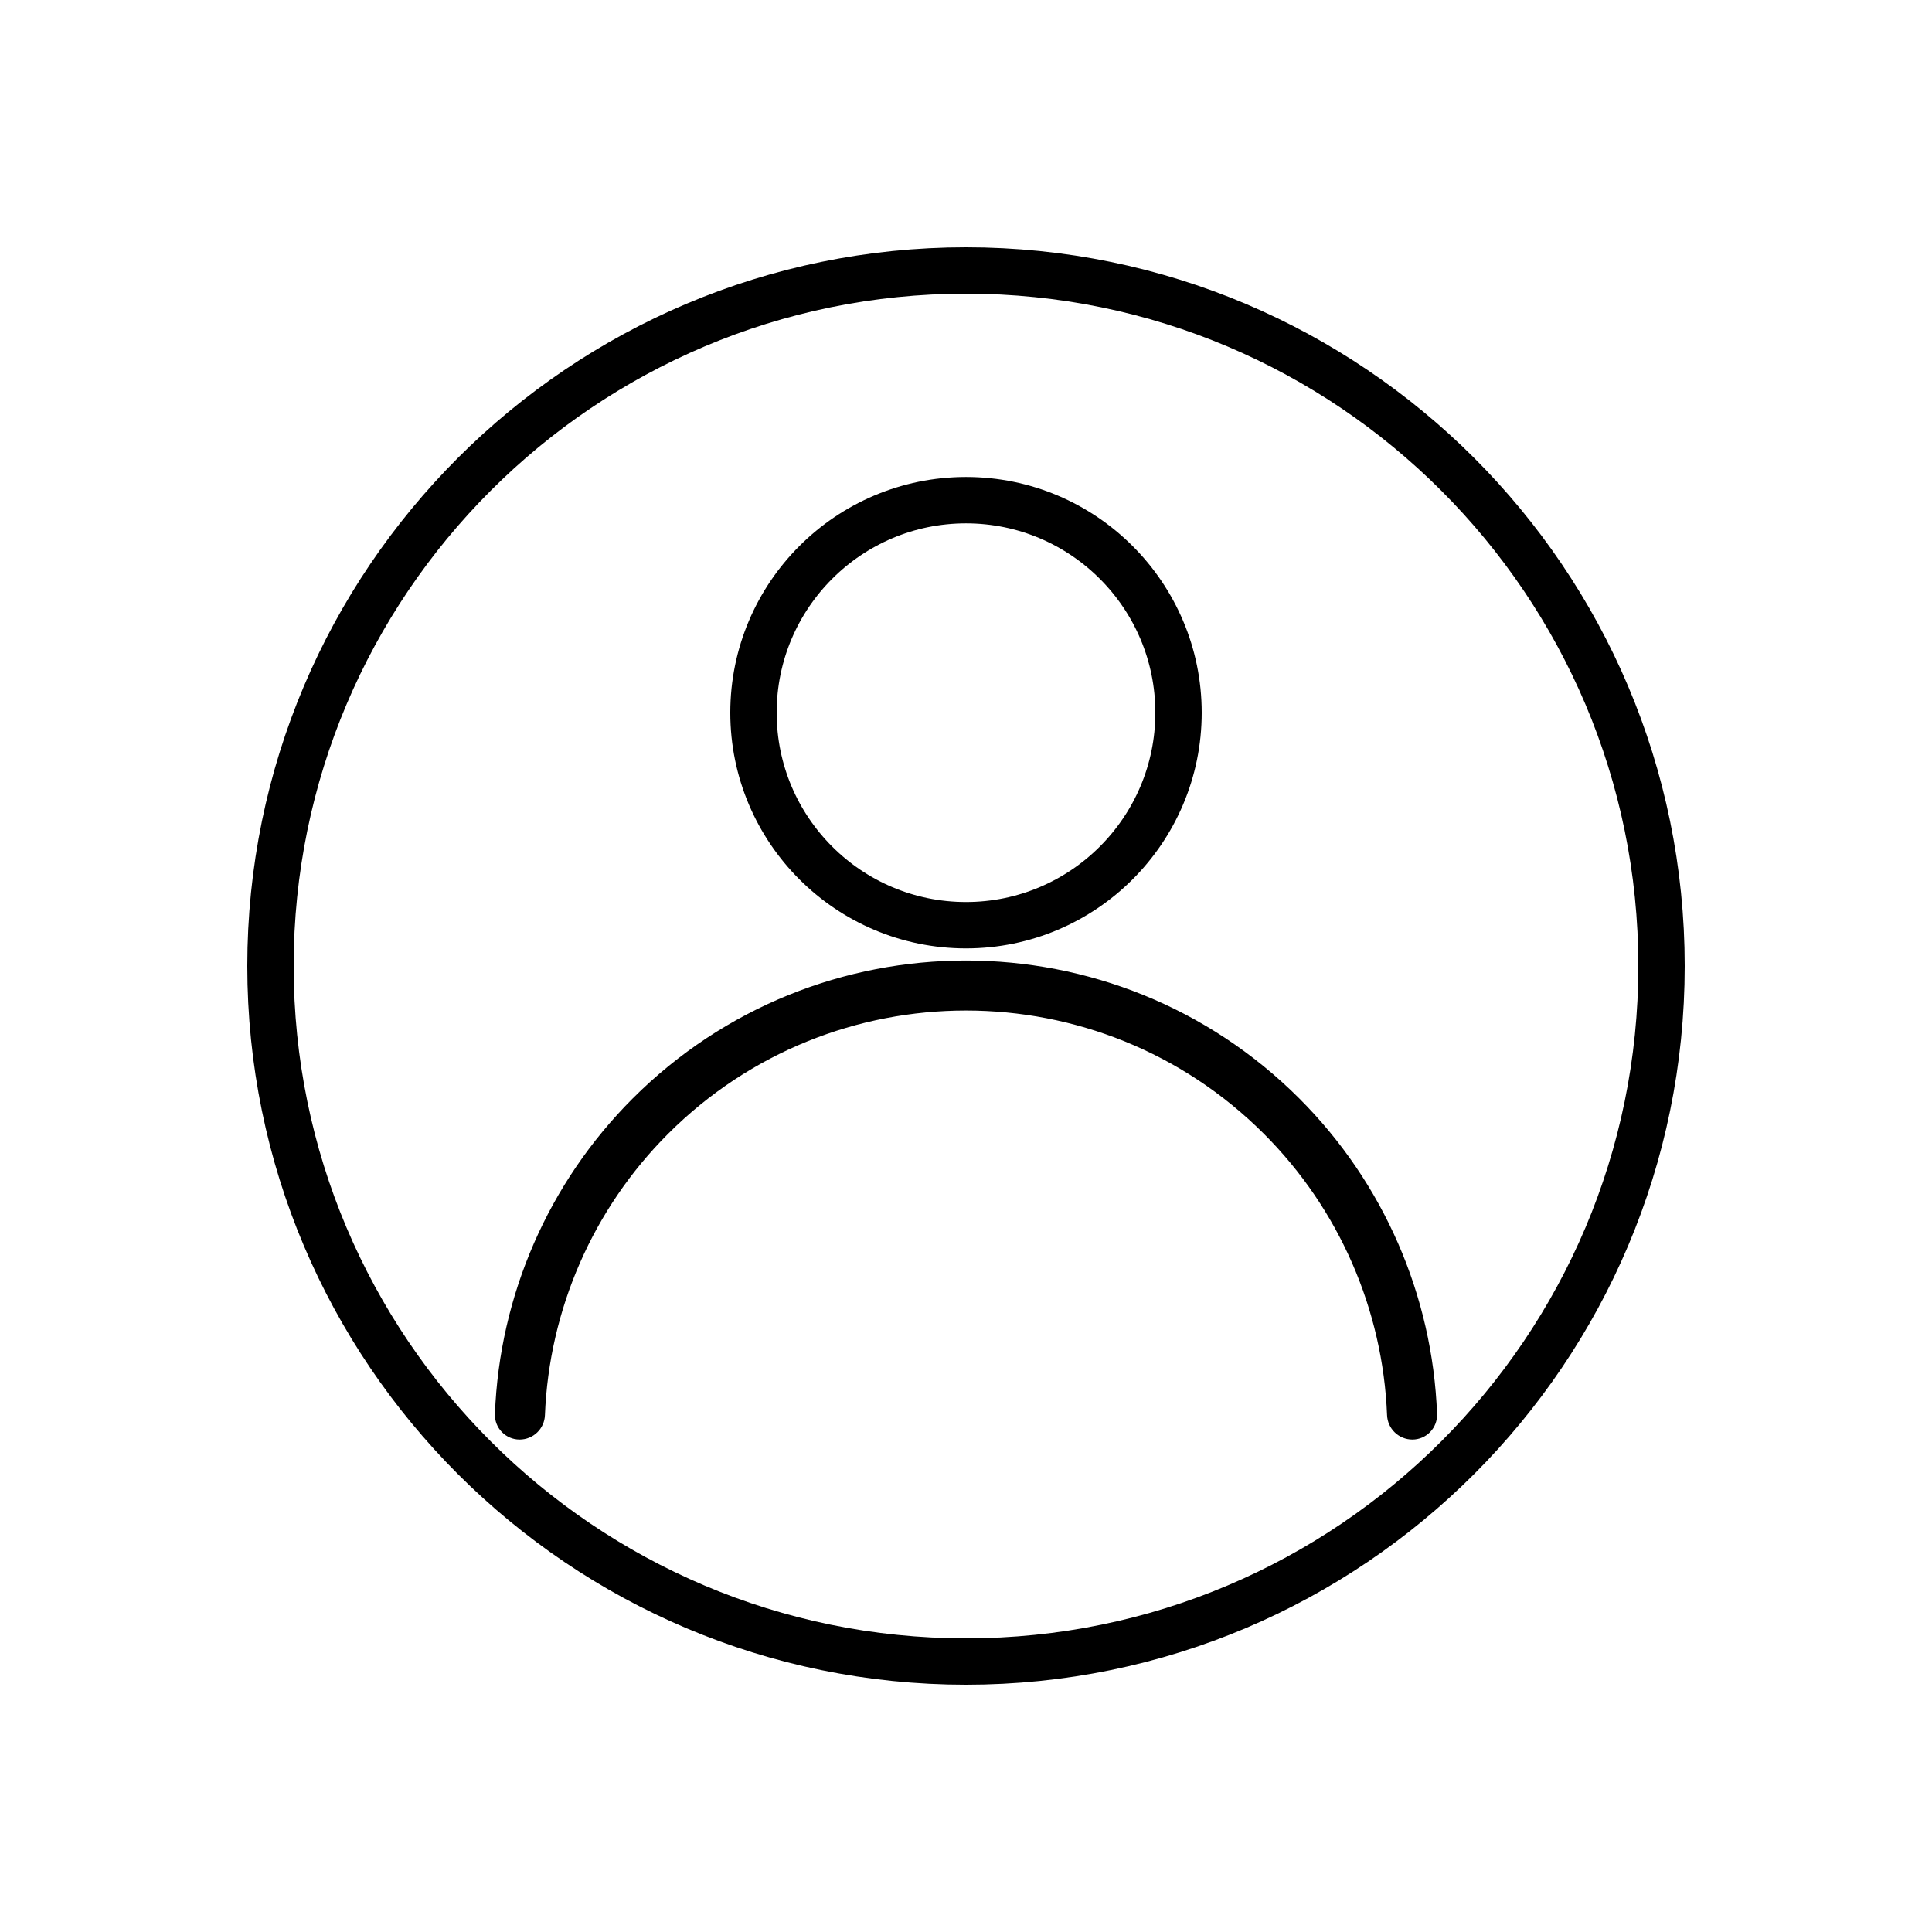 <?xml version="1.0" encoding="UTF-8"?>
<svg xmlns="http://www.w3.org/2000/svg" xmlns:xlink="http://www.w3.org/1999/xlink" width="2500" height="2500" viewBox="0 0 2500 2500">
<path fill-rule="evenodd" fill="rgb(0%, 0%, 0%)" fill-opacity="1" d="M 1827.648 1852.781 C 1833.609 1852.781 1839.309 1850.355 1843.449 1846.066 C 1847.578 1841.773 1849.801 1835.98 1849.57 1830.023 C 1843.84 1679.164 1781.41 1535.664 1674.262 1428.52 C 1440.102 1194.359 1059.891 1194.359 825.73 1428.52 C 718.586 1535.664 656.148 1679.164 650.426 1830.027 C 650.203 1835.98 652.414 1841.77 656.551 1846.059 C 660.684 1850.348 666.387 1852.773 672.344 1852.773 C 672.344 1852.781 672.344 1852.781 672.344 1852.781 C 684.605 1852.781 694.676 1843.098 695.152 1830.844 C 700.648 1691.547 758.398 1559.09 857.352 1460.141 C 1074.059 1243.43 1425.93 1243.43 1642.641 1460.141 C 1741.59 1559.09 1799.34 1691.547 1804.852 1830.844 C 1805.32 1843.09 1815.391 1852.773 1827.648 1852.773 C 1827.648 1852.781 1827.648 1852.781 1827.648 1852.781 "/>
<path fill="none" stroke-width="200" stroke-linecap="round" stroke-linejoin="round" stroke="rgb(0%, 0%, 0%)" stroke-opacity="1" stroke-miterlimit="10" d="M 18276.484 6472.188 C 18336.094 6472.188 18393.086 6496.445 18434.492 6539.336 C 18475.781 6582.266 18498.008 6640.195 18495.703 6699.766 C 18438.398 8208.359 17814.102 9643.359 16742.617 10714.805 C 14401.016 13056.406 10598.906 13056.406 8257.305 10714.805 C 7185.859 9643.359 6561.484 8208.359 6504.258 6699.727 C 6502.031 6640.195 6524.141 6582.305 6565.508 6539.414 C 6606.836 6496.523 6663.867 6472.266 6723.438 6472.266 C 6723.438 6472.188 6723.438 6472.188 6723.438 6472.188 C 6846.055 6472.188 6946.758 6569.023 6951.523 6691.562 C 7006.484 8084.531 7583.984 9409.102 8573.516 10398.594 C 10740.586 12565.703 14259.297 12565.703 16426.406 10398.594 C 17415.898 9409.102 17993.398 8084.531 18048.516 6691.562 C 18053.203 6569.102 18153.906 6472.266 18276.484 6472.266 C 18276.484 6472.188 18276.484 6472.188 18276.484 6472.188 Z M 18276.484 6472.188 " transform="matrix(0.1, 0, 0, -0.1, 0, 2500)"/>
<path fill="none" stroke-width="600" stroke-linecap="round" stroke-linejoin="round" stroke="rgb(0%, 0%, 0%)" stroke-opacity="1" stroke-miterlimit="10" d="M 12500 18527.812 C 14017.812 18527.812 15250 17295.586 15250 15777.812 C 15250 14260.117 14017.812 13027.812 12500 13027.812 C 10982.188 13027.812 9750 14260.117 9750 15777.812 C 9750 17295.586 10982.188 18527.812 12500 18527.812 Z M 12500 18527.812 " transform="matrix(0.1, 0, 0, -0.1, 0, 2500)"/>
<path fill="none" stroke-width="600" stroke-linecap="round" stroke-linejoin="round" stroke="rgb(0%, 0%, 0%)" stroke-opacity="1" stroke-miterlimit="10" d="M 12500 21500 C 17467.188 21500 21500 17467.188 21500 12500 C 21500 7532.773 17467.188 3500 12500 3500 C 7532.773 3500 3500 7532.773 3500 12500 C 3500 17467.188 7532.773 21500 12500 21500 Z M 12500 21500 " transform="matrix(0.1, 0, 0, -0.1, 0, 2500)"/>
</svg>
